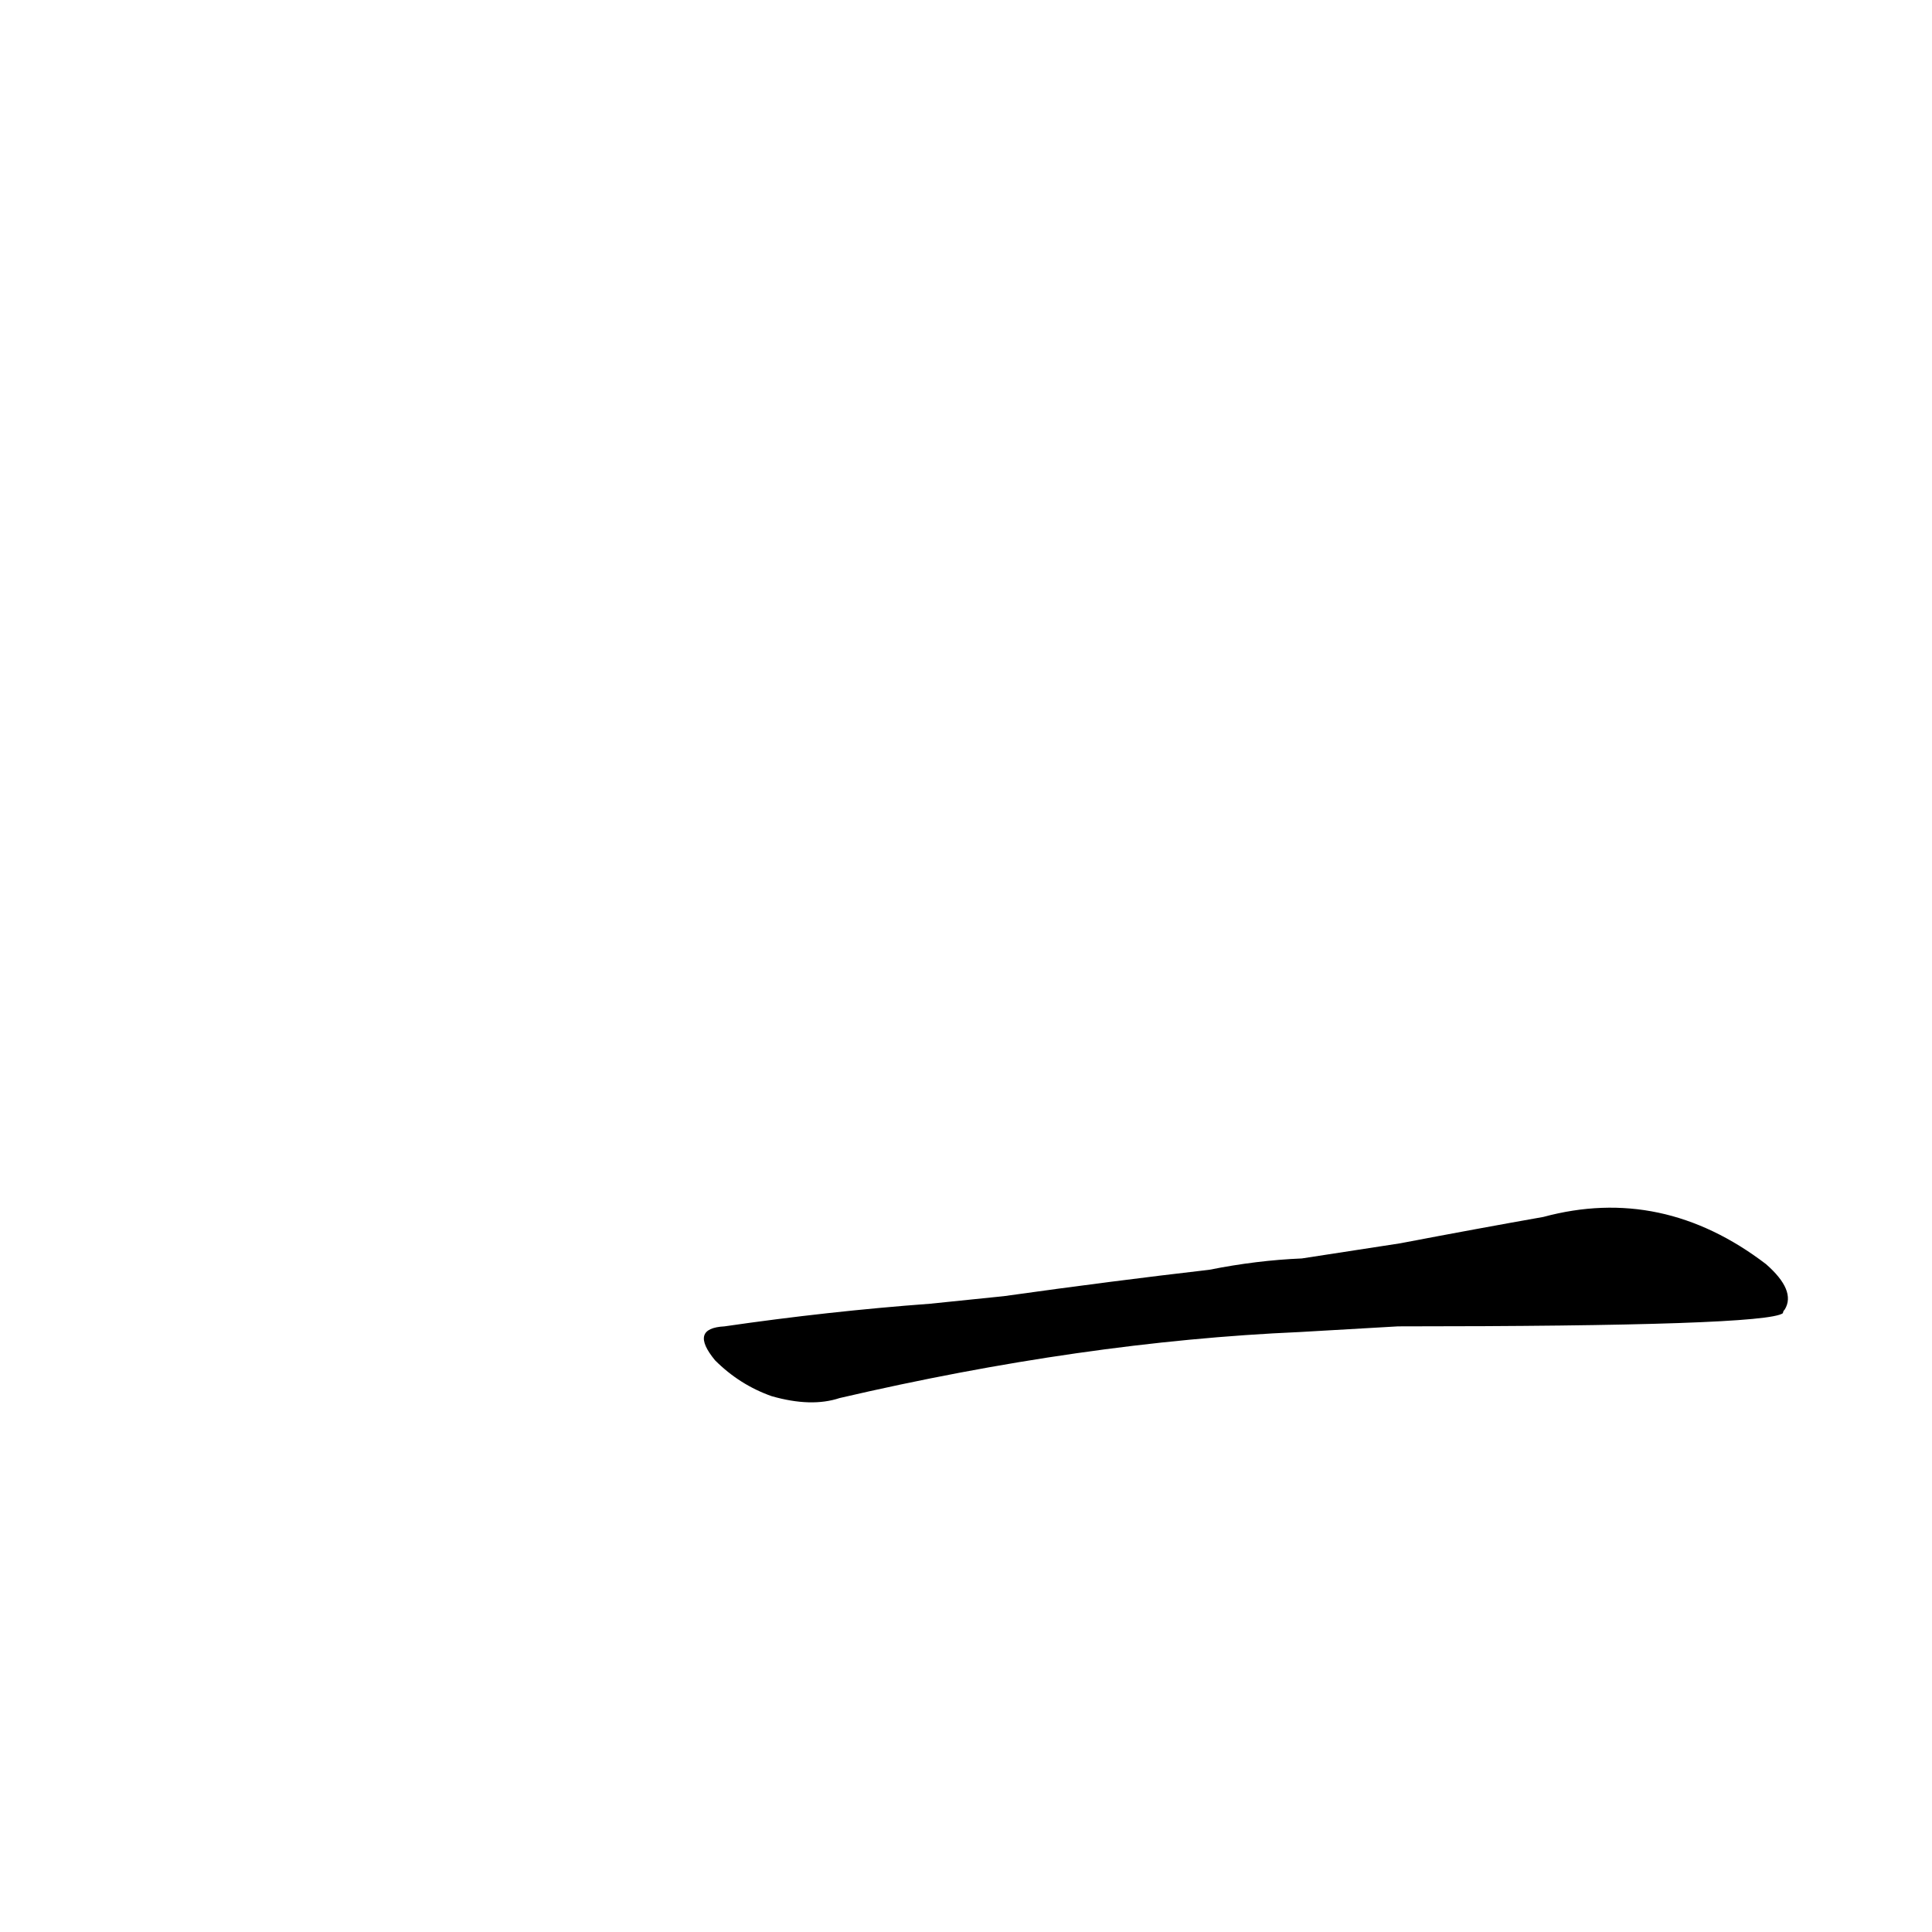 <?xml version='1.0' encoding='utf-8'?>
<svg xmlns="http://www.w3.org/2000/svg" version="1.1" viewBox="0 0 1024 1024"><g transform="scale(1, -1) translate(0, -900)"><path d="M 741 197 Q 936 197 945 204 Q 945 205 946 206 Q 952 216 936 230 Q 881 272 818 255 Q 784 249 742 241 L 690 233 Q 666 232 641 227 Q 589 221 532 213 L 493 209 Q 439 205 384 197 Q 365 196 379 179 Q 392 166 409 160 Q 430 154 445 159 Q 574 189 689 194 L 741 197 Z" fill="black" /></g></svg>